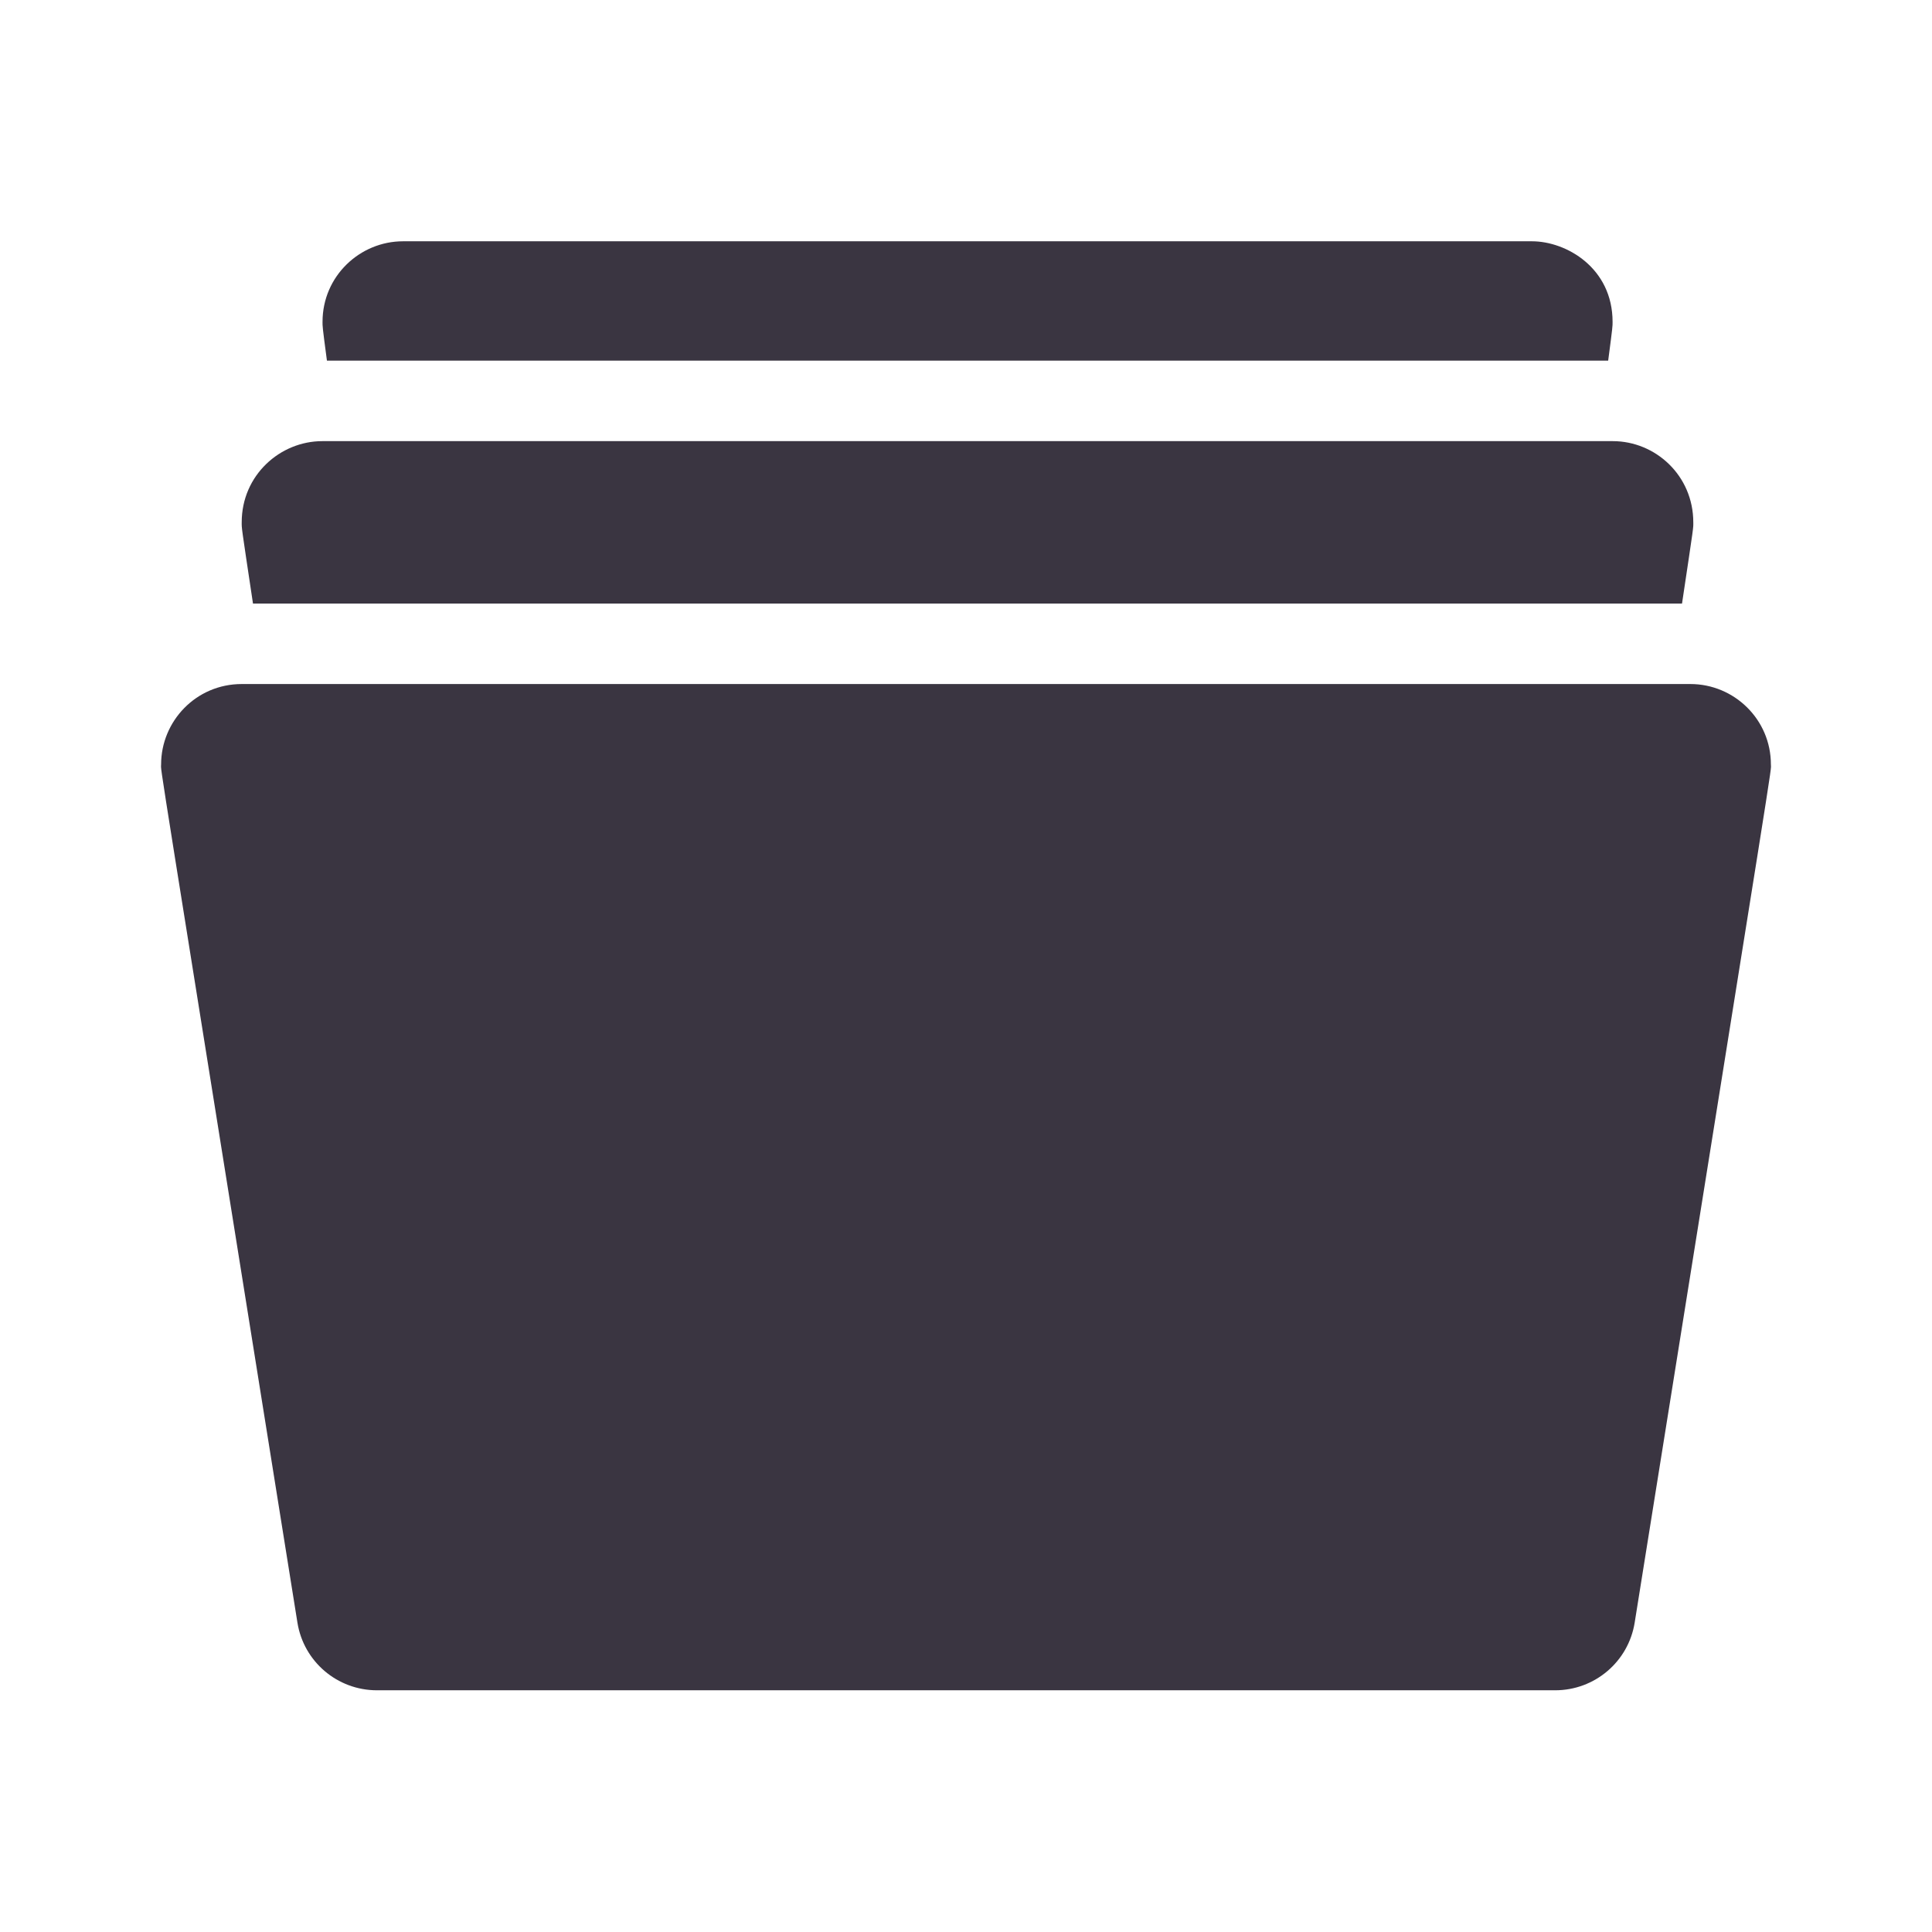 <svg width="18" height="18" viewBox="0 0 18 18" fill="none" xmlns="http://www.w3.org/2000/svg">
<path d="M15.749 6.373H2.252C1.825 6.373 1.501 6.721 1.501 7.122C1.501 7.211 1.422 6.686 2.771 15.117C2.829 15.481 3.143 15.748 3.512 15.748H14.489C14.858 15.748 15.172 15.481 15.23 15.117C16.58 6.679 16.499 7.212 16.499 7.122C16.499 6.703 16.157 6.373 15.749 6.373ZM15.026 4.11H3.003C2.61 4.11 2.252 4.427 2.252 4.866C2.252 4.926 2.245 4.878 2.357 5.623H15.671C15.785 4.864 15.776 4.925 15.776 4.866C15.776 4.431 15.424 4.11 15.026 4.11ZM3.046 3.36H14.983C15.026 3.033 15.024 3.041 15.024 2.999C15.024 2.496 14.593 2.248 14.273 2.248H3.755C3.353 2.248 3.005 2.573 3.005 2.998C3.005 3.04 3.002 3.03 3.046 3.36Z" fill="#3A3541"/>
</svg>
